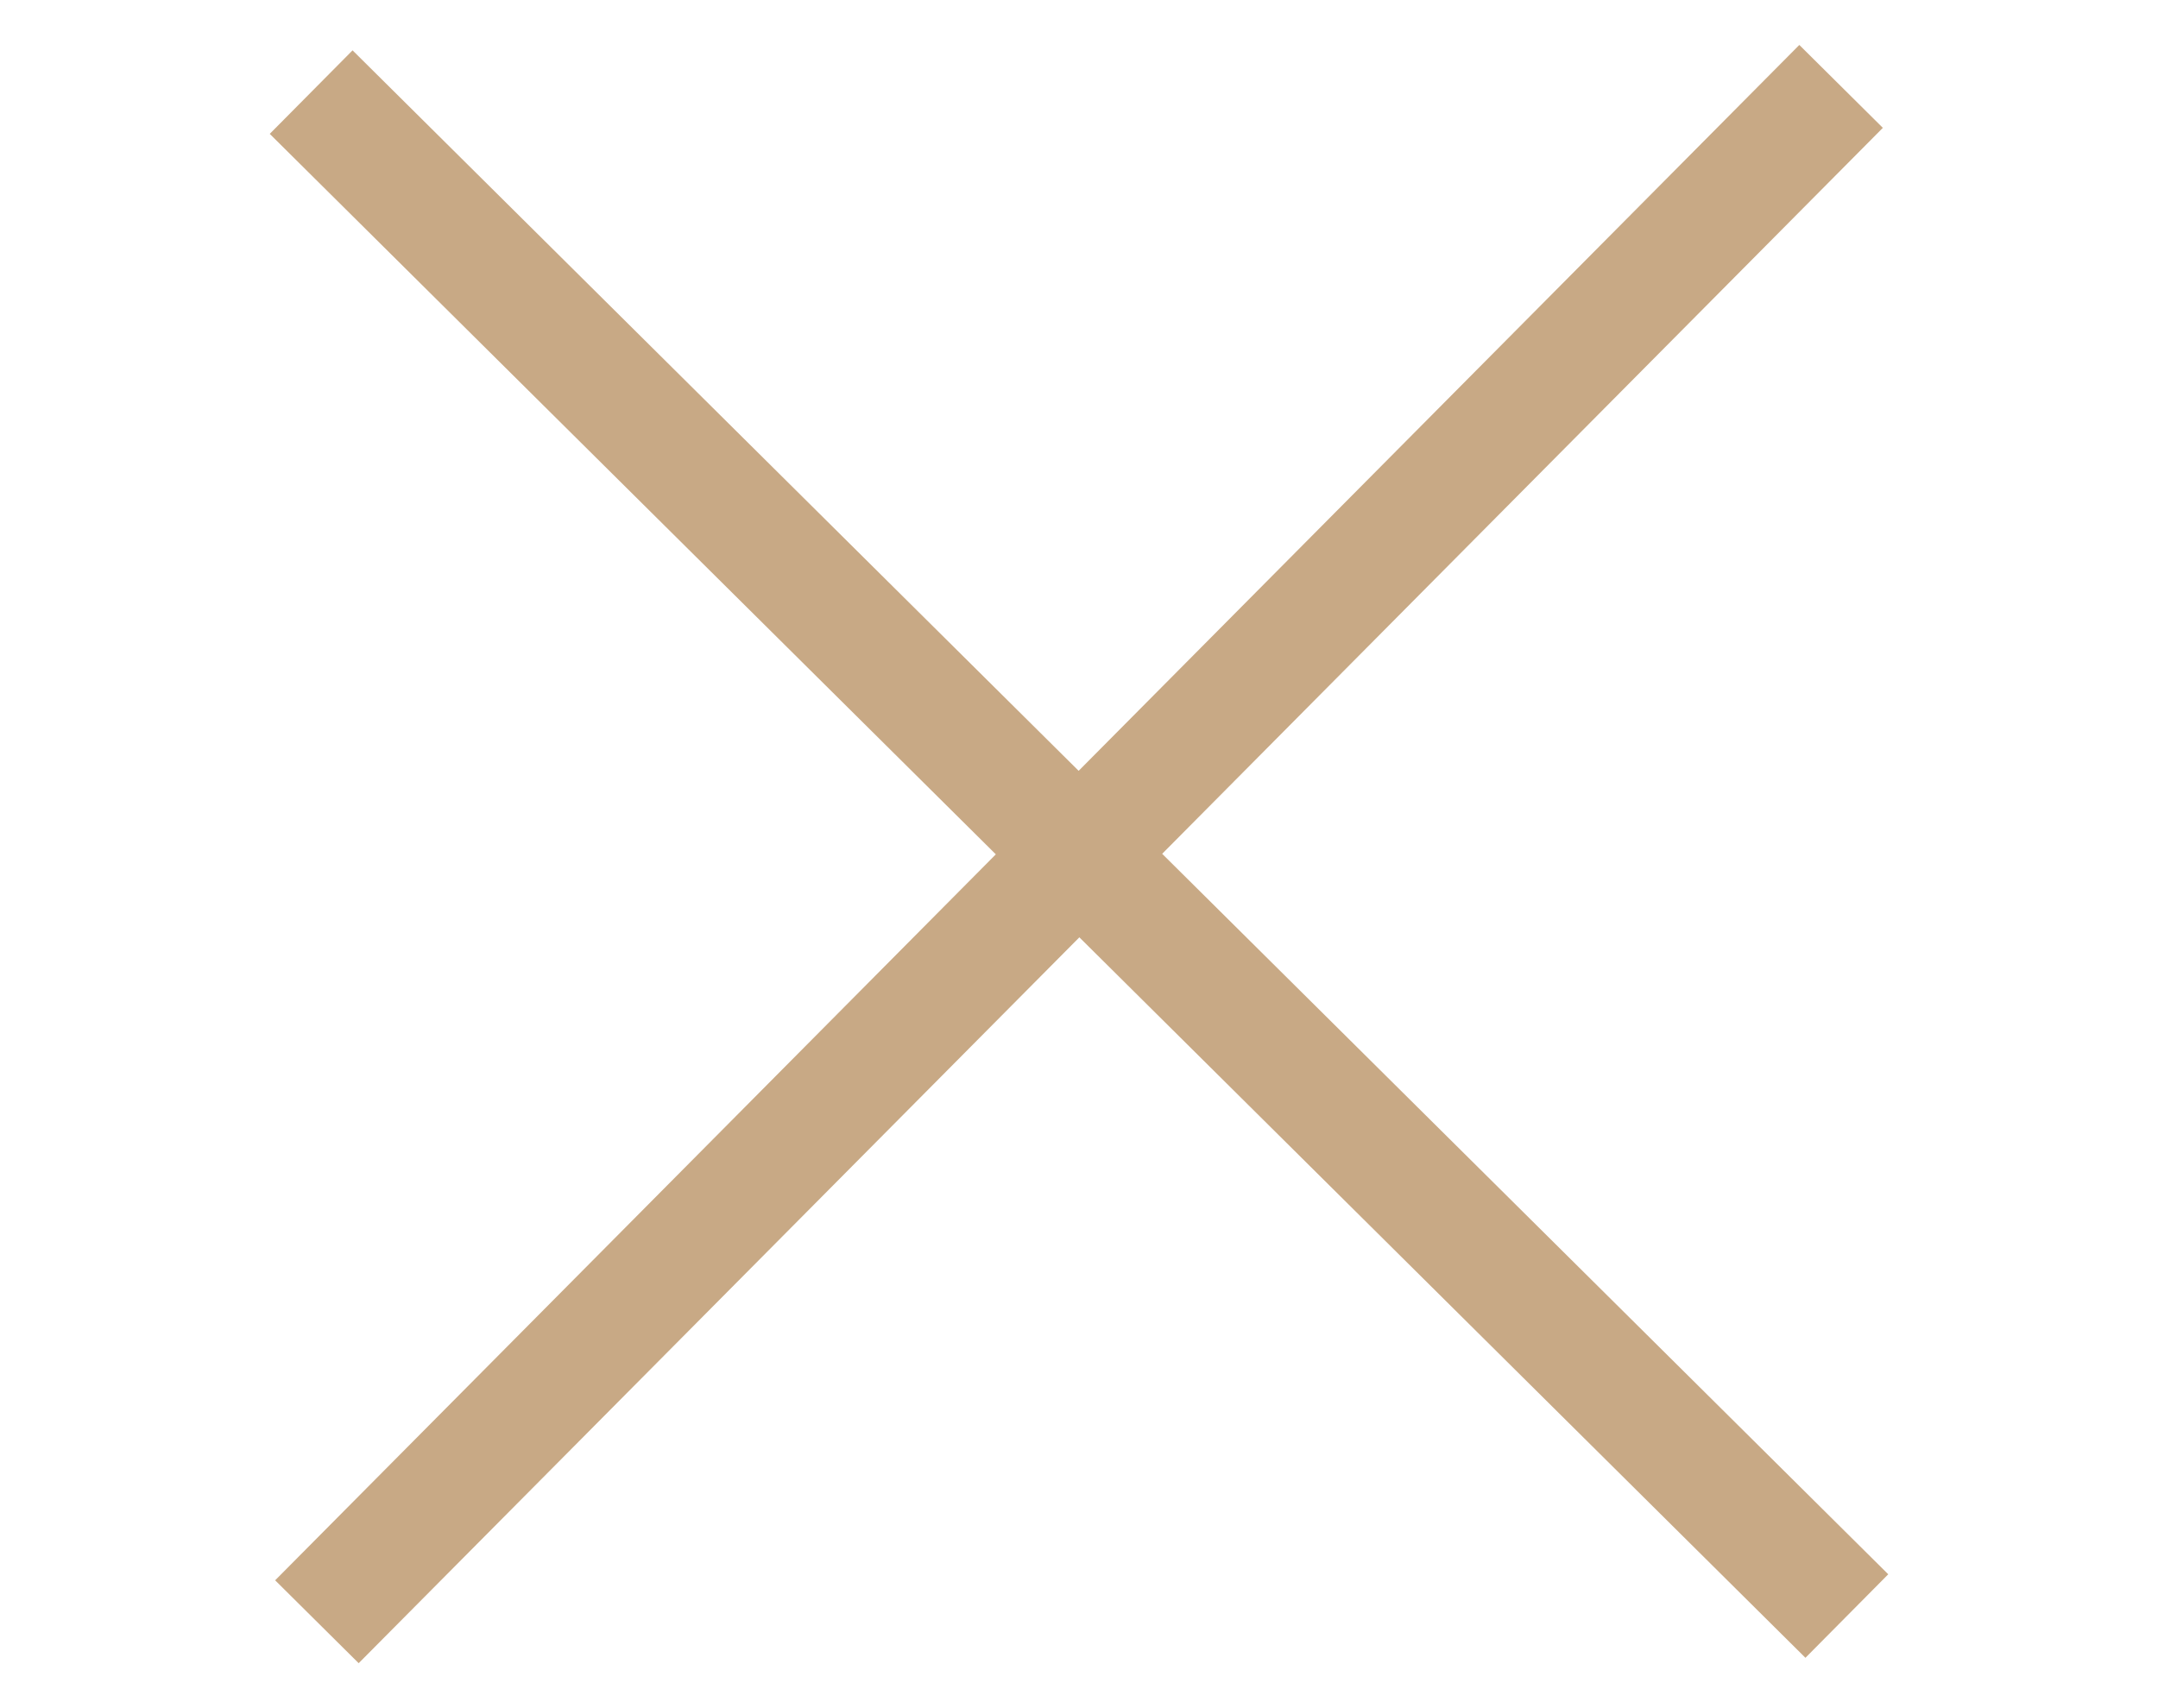 <svg width="24" height="19" viewBox="0 0 24 19" fill="none" xmlns="http://www.w3.org/2000/svg">
<path fill-rule="evenodd" clip-rule="evenodd" d="M20.011 0.5L11.996 8.574L3.921 0.56L3 1.489L11.075 9.503L3.06 17.578L3.989 18.5L12.004 10.426L20.079 18.44L21 17.511L12.925 9.497L20.94 1.422L20.011 0.5Z" fill="#C8A985"/>
</svg>
